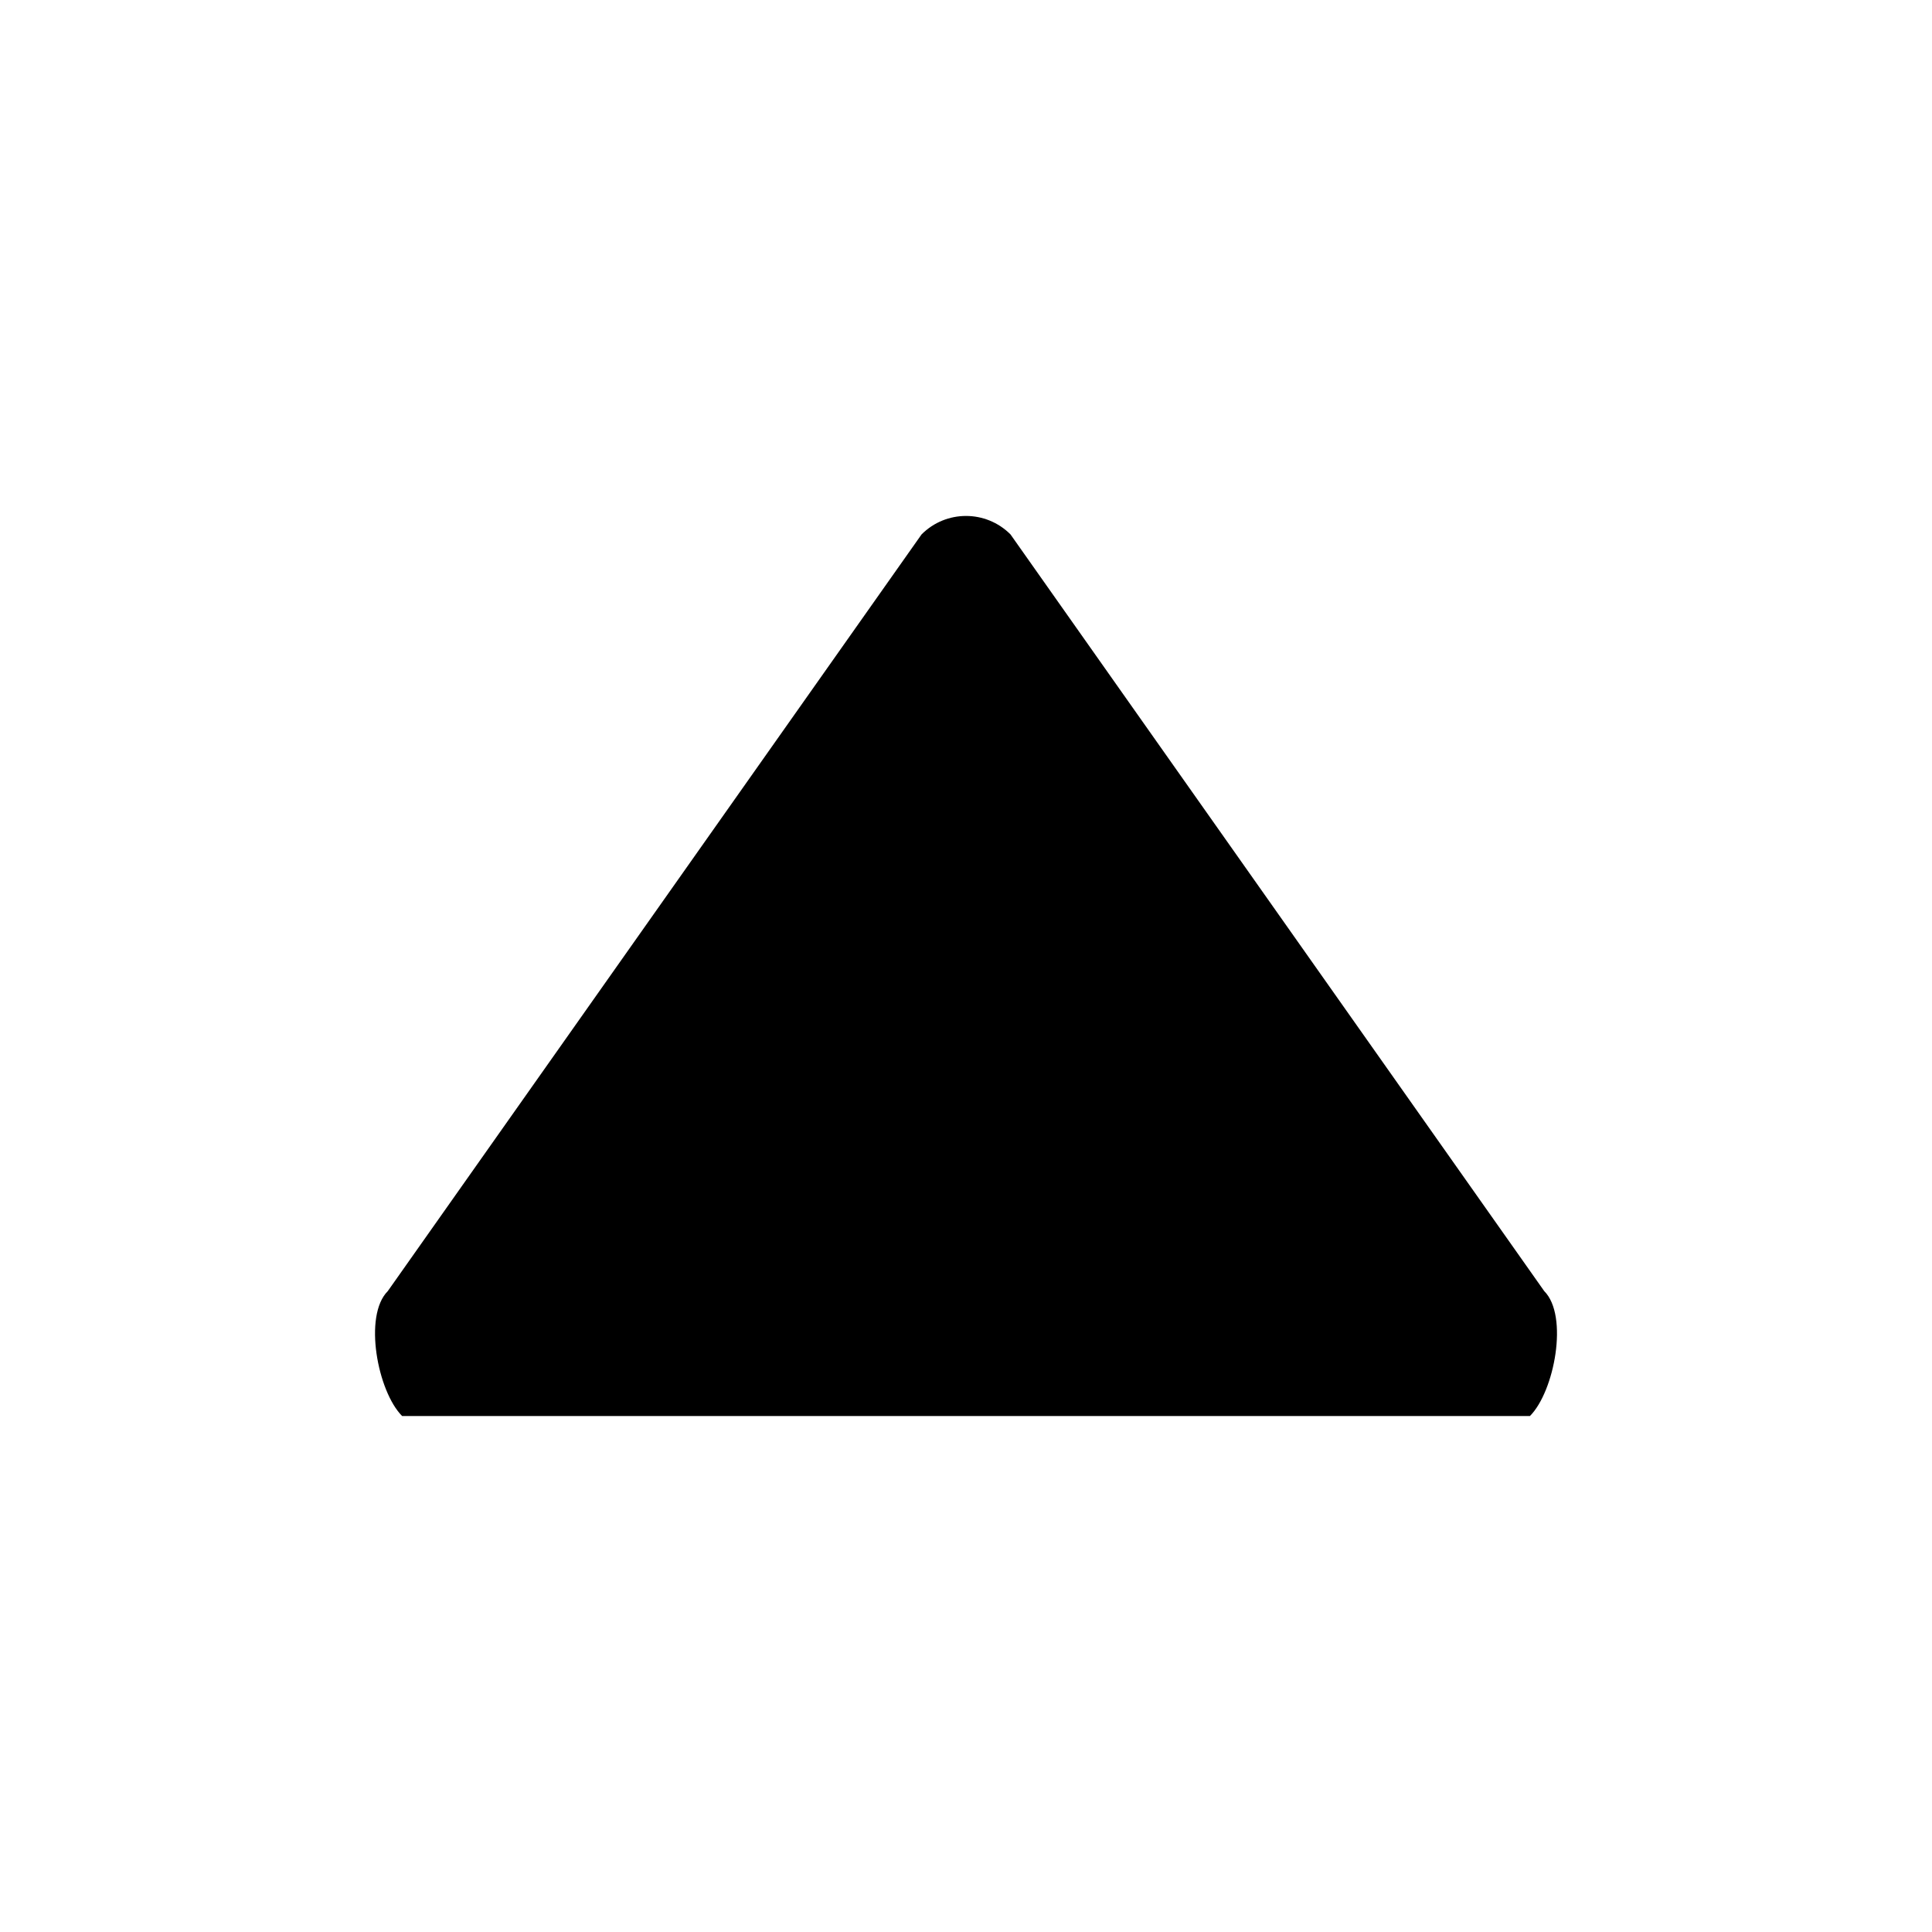 <?xml version="1.0" encoding="utf-8"?>
<!-- Generator: Adobe Illustrator 14.0.0, SVG Export Plug-In . SVG Version: 6.00 Build 43363)  -->
<!DOCTYPE svg PUBLIC "-//W3C//DTD SVG 1.1//EN" "http://www.w3.org/Graphics/SVG/1.1/DTD/svg11.dtd">
<svg version="1.1" id="Capa_1" xmlns="http://www.w3.org/2000/svg" xmlns:xlink="http://www.w3.org/1999/xlink" x="0px" y="0px"
	 width="64px" height="64px" viewBox="0 0 64 64" enable-background="new 0 0 64 64" xml:space="preserve">
<path id="arrow_back_6_11_" d="M51.155,42.77L33.474,17.703c-0.814-0.815-2.134-0.815-2.946,0L12.845,42.771
	c-0.814,0.813-0.337,3.322,0.476,4.137h37.36C51.492,46.095,51.97,43.584,51.155,42.77z"/>
</svg>
